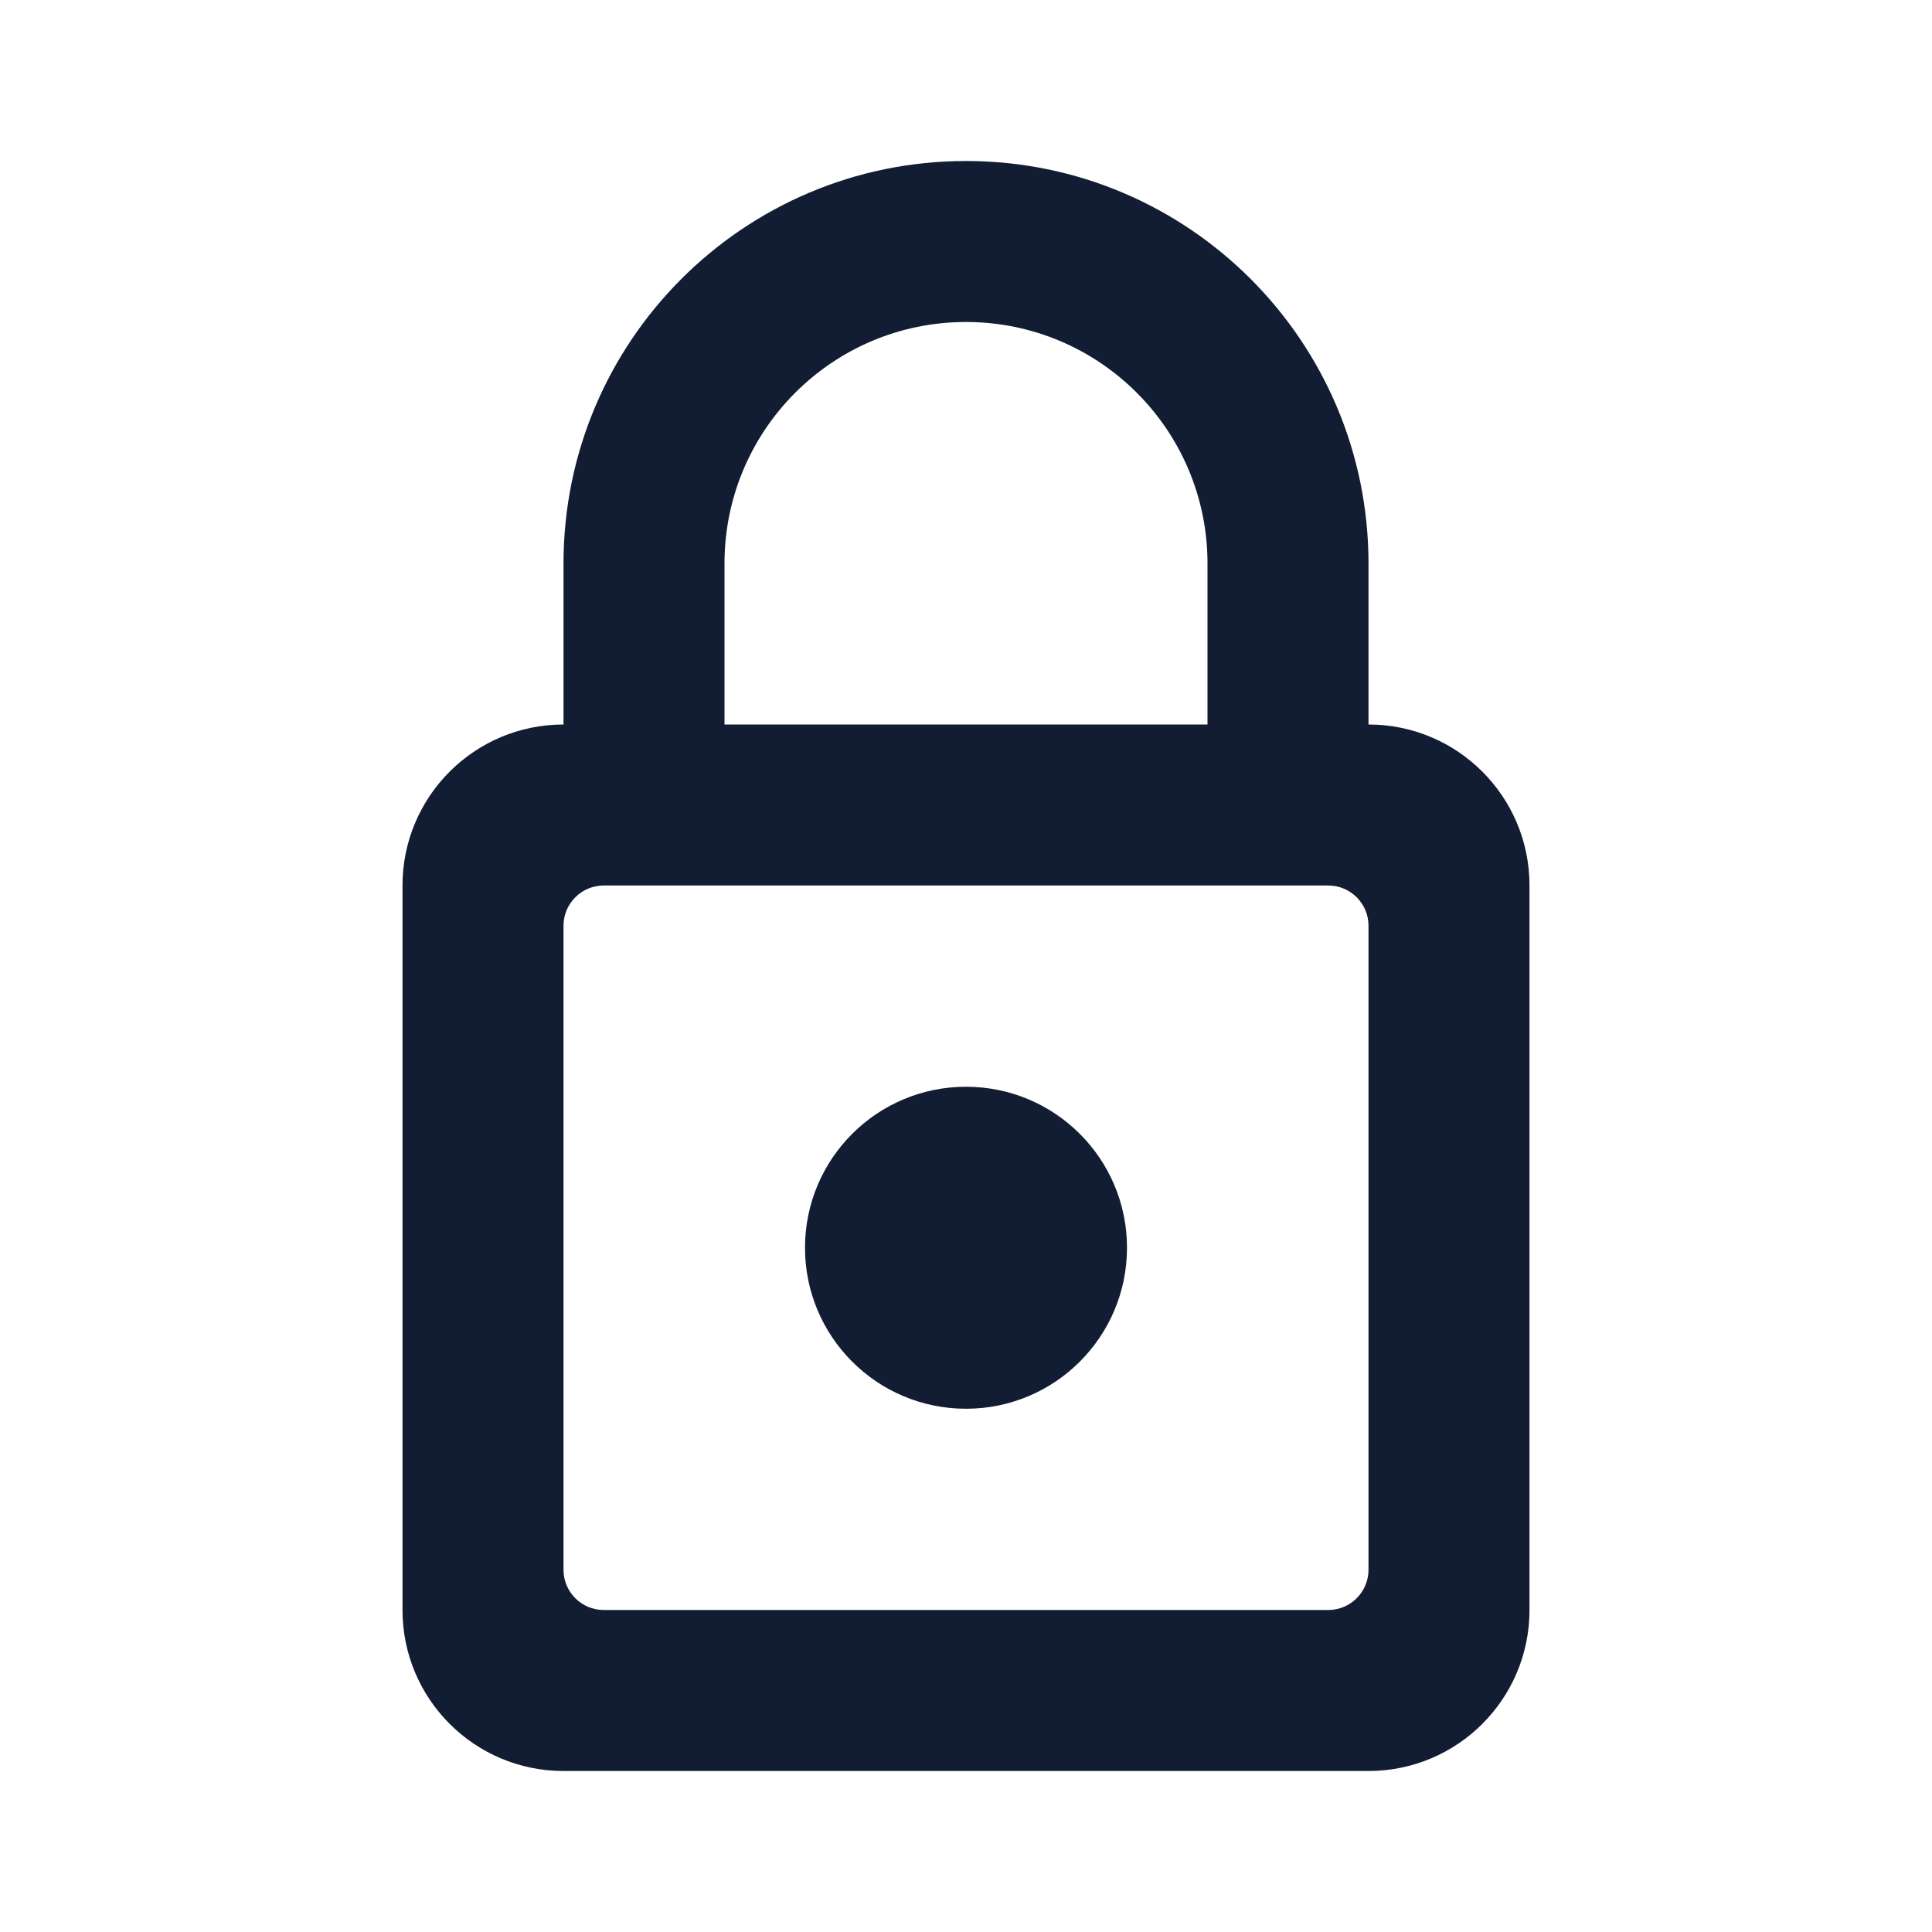 <svg width="24" height="24" viewBox="0 0 24 24" fill="none" xmlns="http://www.w3.org/2000/svg">
<path d="M12 17.5C13.105 17.5 14 16.605 14 15.5C14 14.395 13.105 13.5 12 13.5C10.895 13.5 10 14.395 10 15.5C10 16.605 10.895 17.5 12 17.5Z" fill="#121D33"/>
<path fill-rule="evenodd" clip-rule="evenodd" d="M7 9V7C7 4.239 9.239 2 12 2C14.761 2 17 4.239 17 7V9C18.105 9 19 9.895 19 11V20C19 21.105 18.105 22 17 22H7C5.895 22 5 21.105 5 20V11C5 9.895 5.895 9 7 9ZM15 7V9H9V7C9 5.343 10.343 4 12 4C13.657 4 15 5.343 15 7ZM17 11.5C17 11.224 16.776 11 16.5 11H7.5C7.224 11 7 11.224 7 11.5L7 19.5C7 19.776 7.224 20 7.5 20H16.5C16.776 20 17 19.776 17 19.5V11.5Z" fill="#121D33"/>
</svg>
